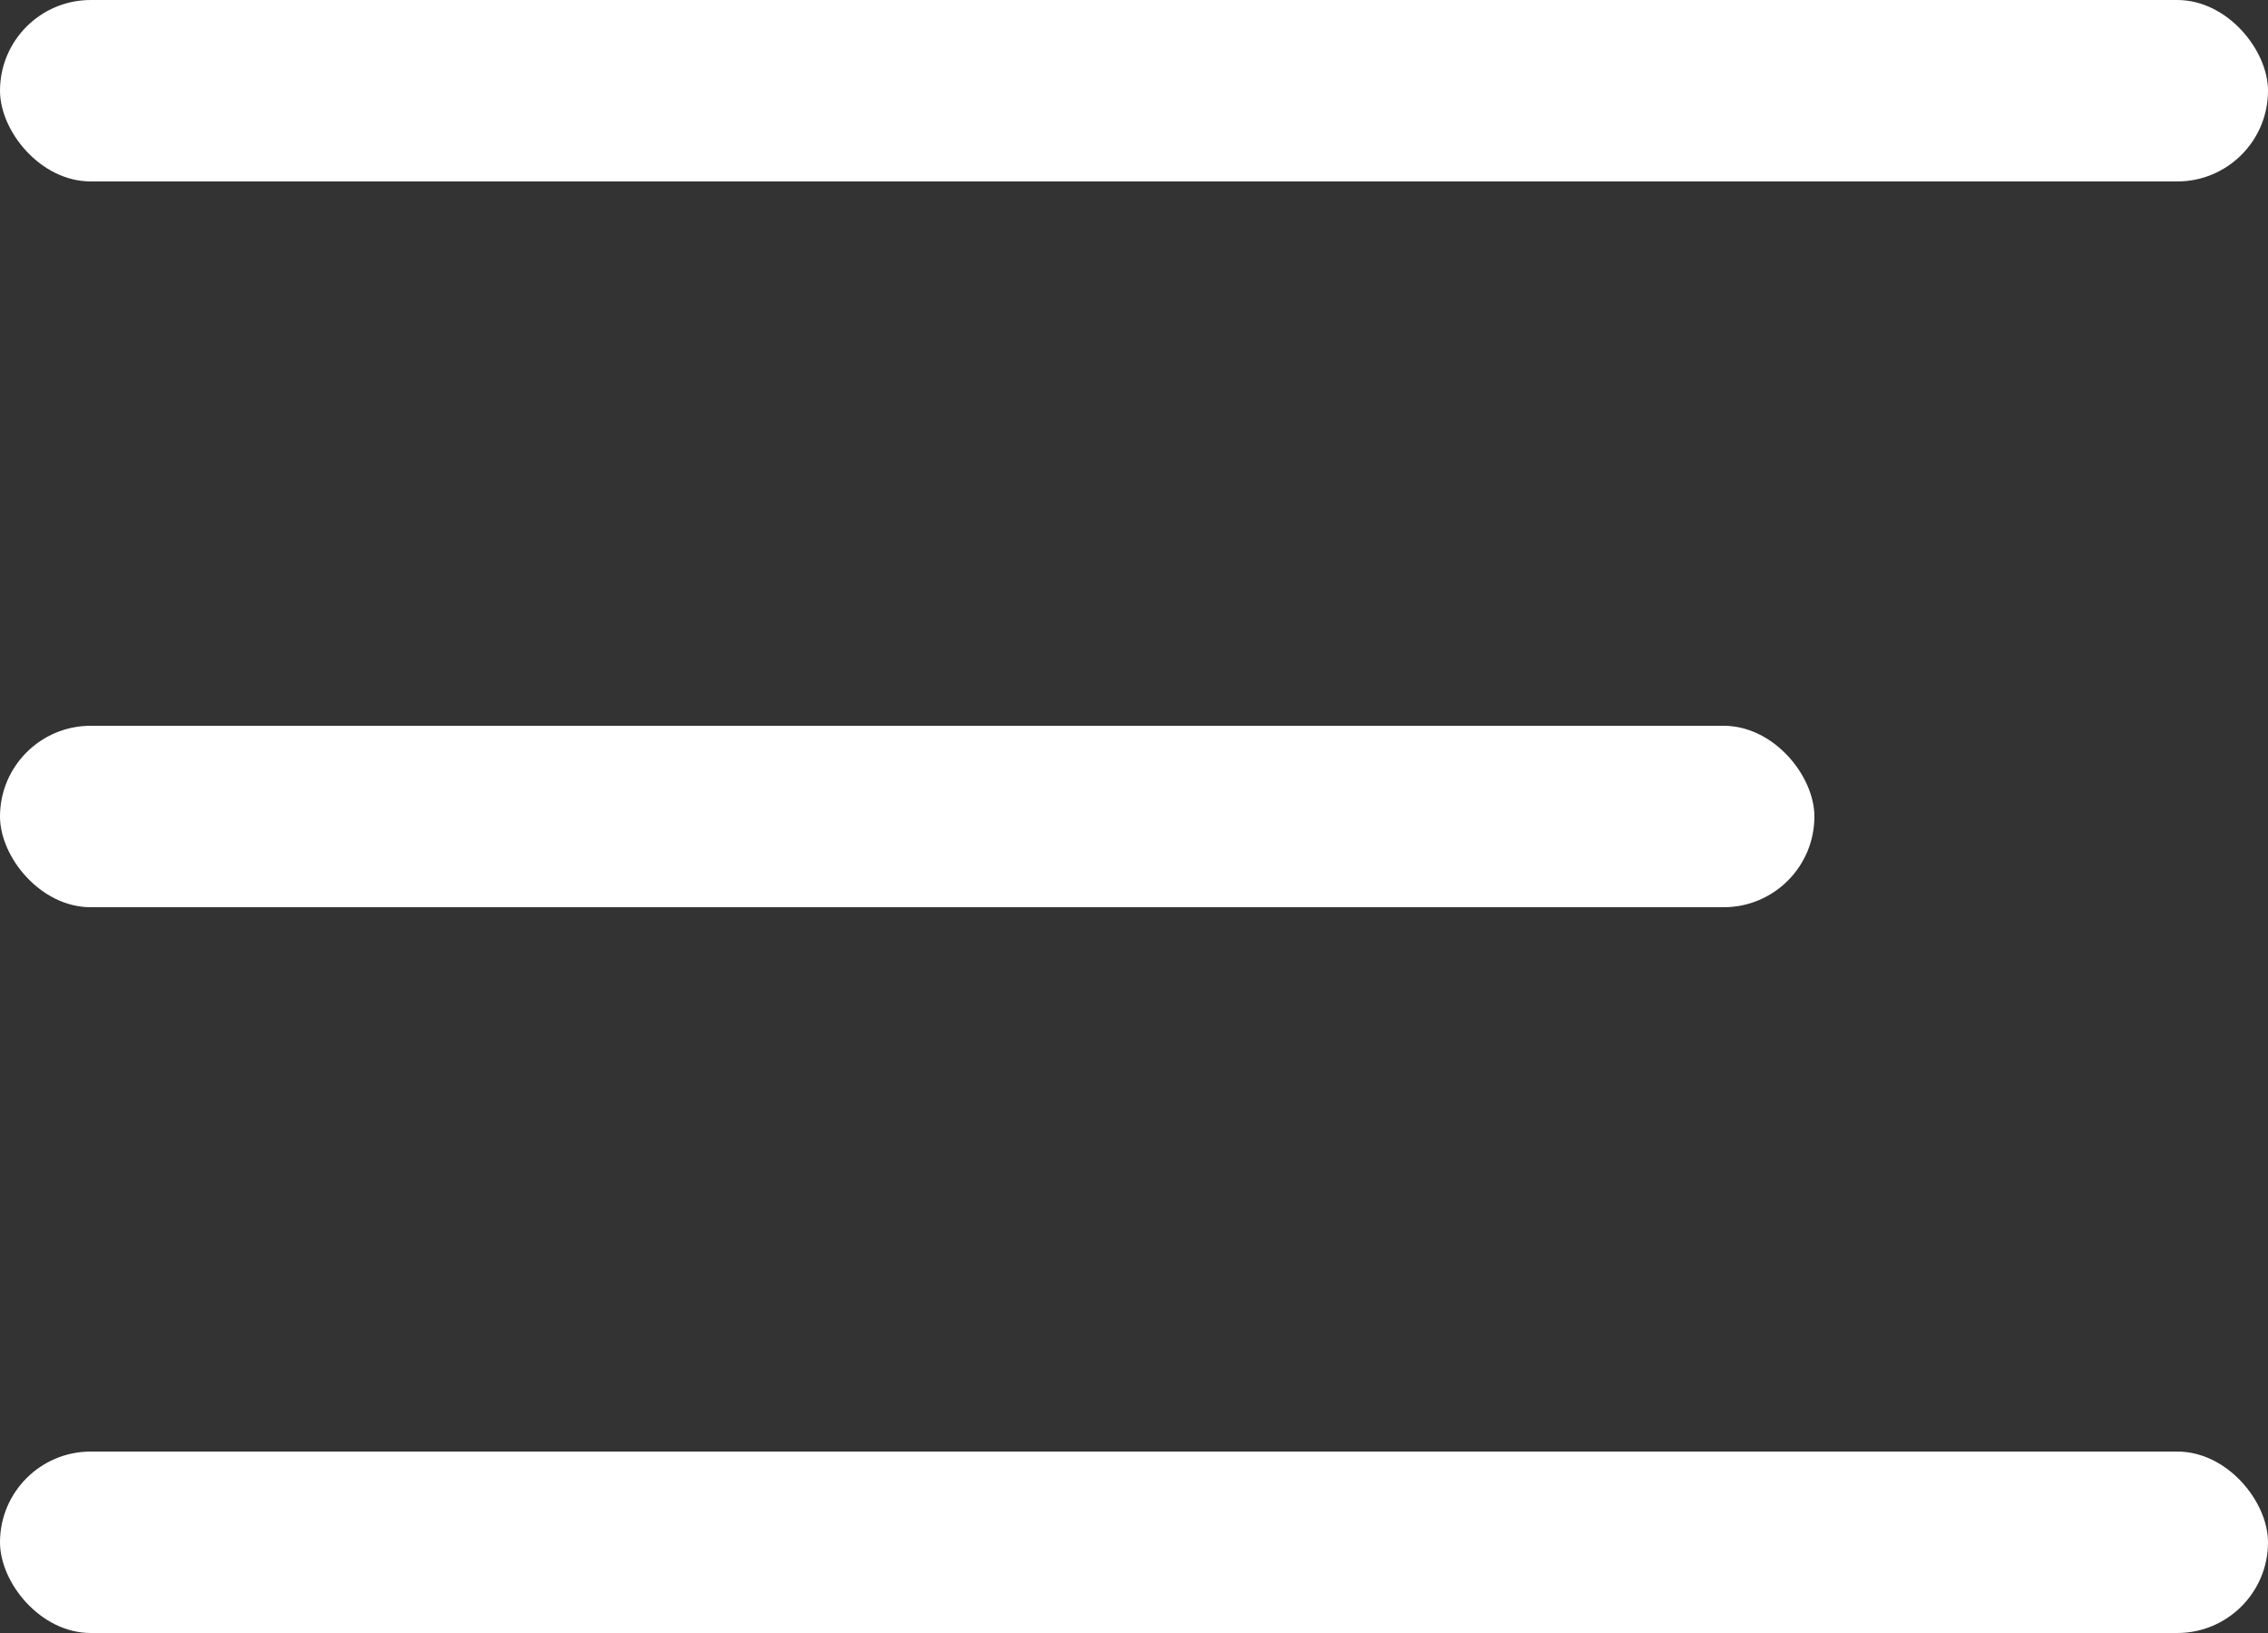 <svg xmlns="http://www.w3.org/2000/svg" width="25" height="18" viewBox="0 0 25 18"><rect x="0" y="0" width="25" height="18" fill="#333333" stroke="none"/><g fill="#FFF" fill-rule="evenodd"><rect width="25" height="2" rx="1"/><rect width="20" height="2" y="8" rx="1"/><rect width="25" height="2" y="16" rx="1"/></g></svg>